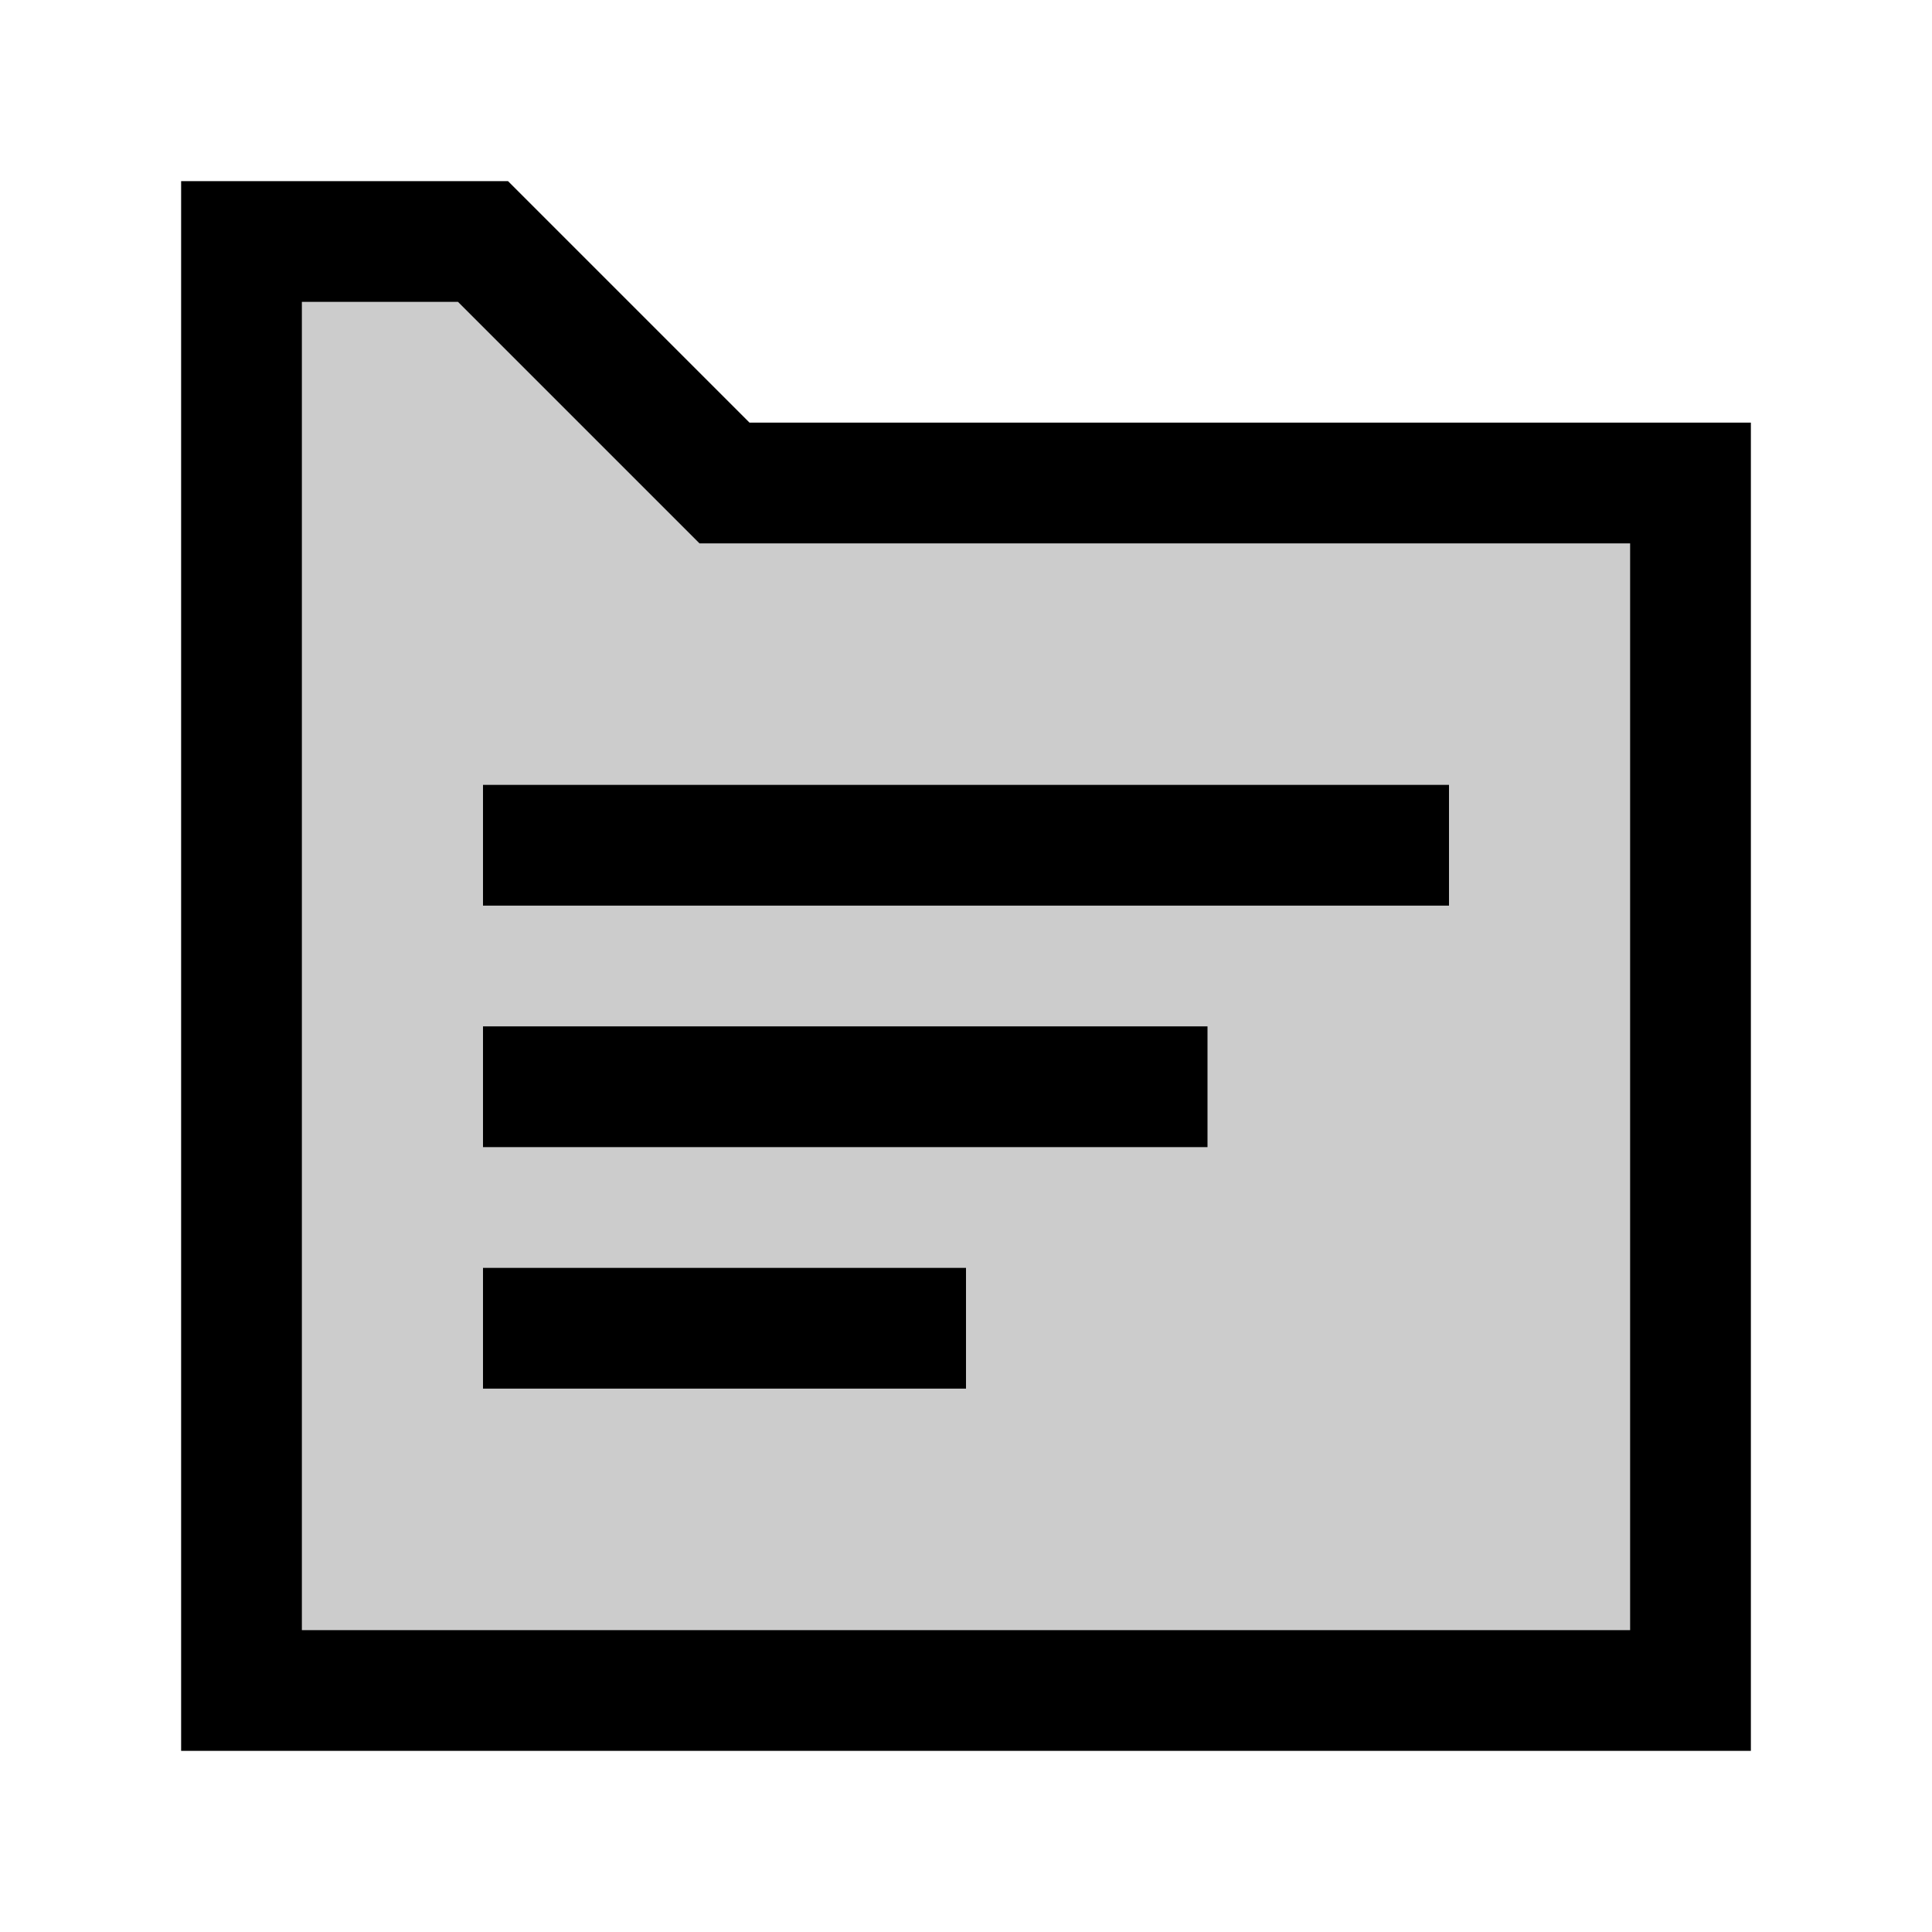 <svg width="16" height="16" viewBox="0 0 16 16" fill="none" xmlns="http://www.w3.org/2000/svg">
<path d="M2 2V14H14V4H6L4 2H2Z" fill="currentColor" fill-opacity="0.2"/>
<path d="M2 2H4L6 4H14V14H2V2Z" stroke="currentColor" stroke-width="1" fill="none"/>
<path d="M4 7H12" stroke="currentColor" stroke-width="1"/>
<path d="M4 9H10" stroke="currentColor" stroke-width="1"/>
<path d="M4 11H8" stroke="currentColor" stroke-width="1"/>
</svg>
